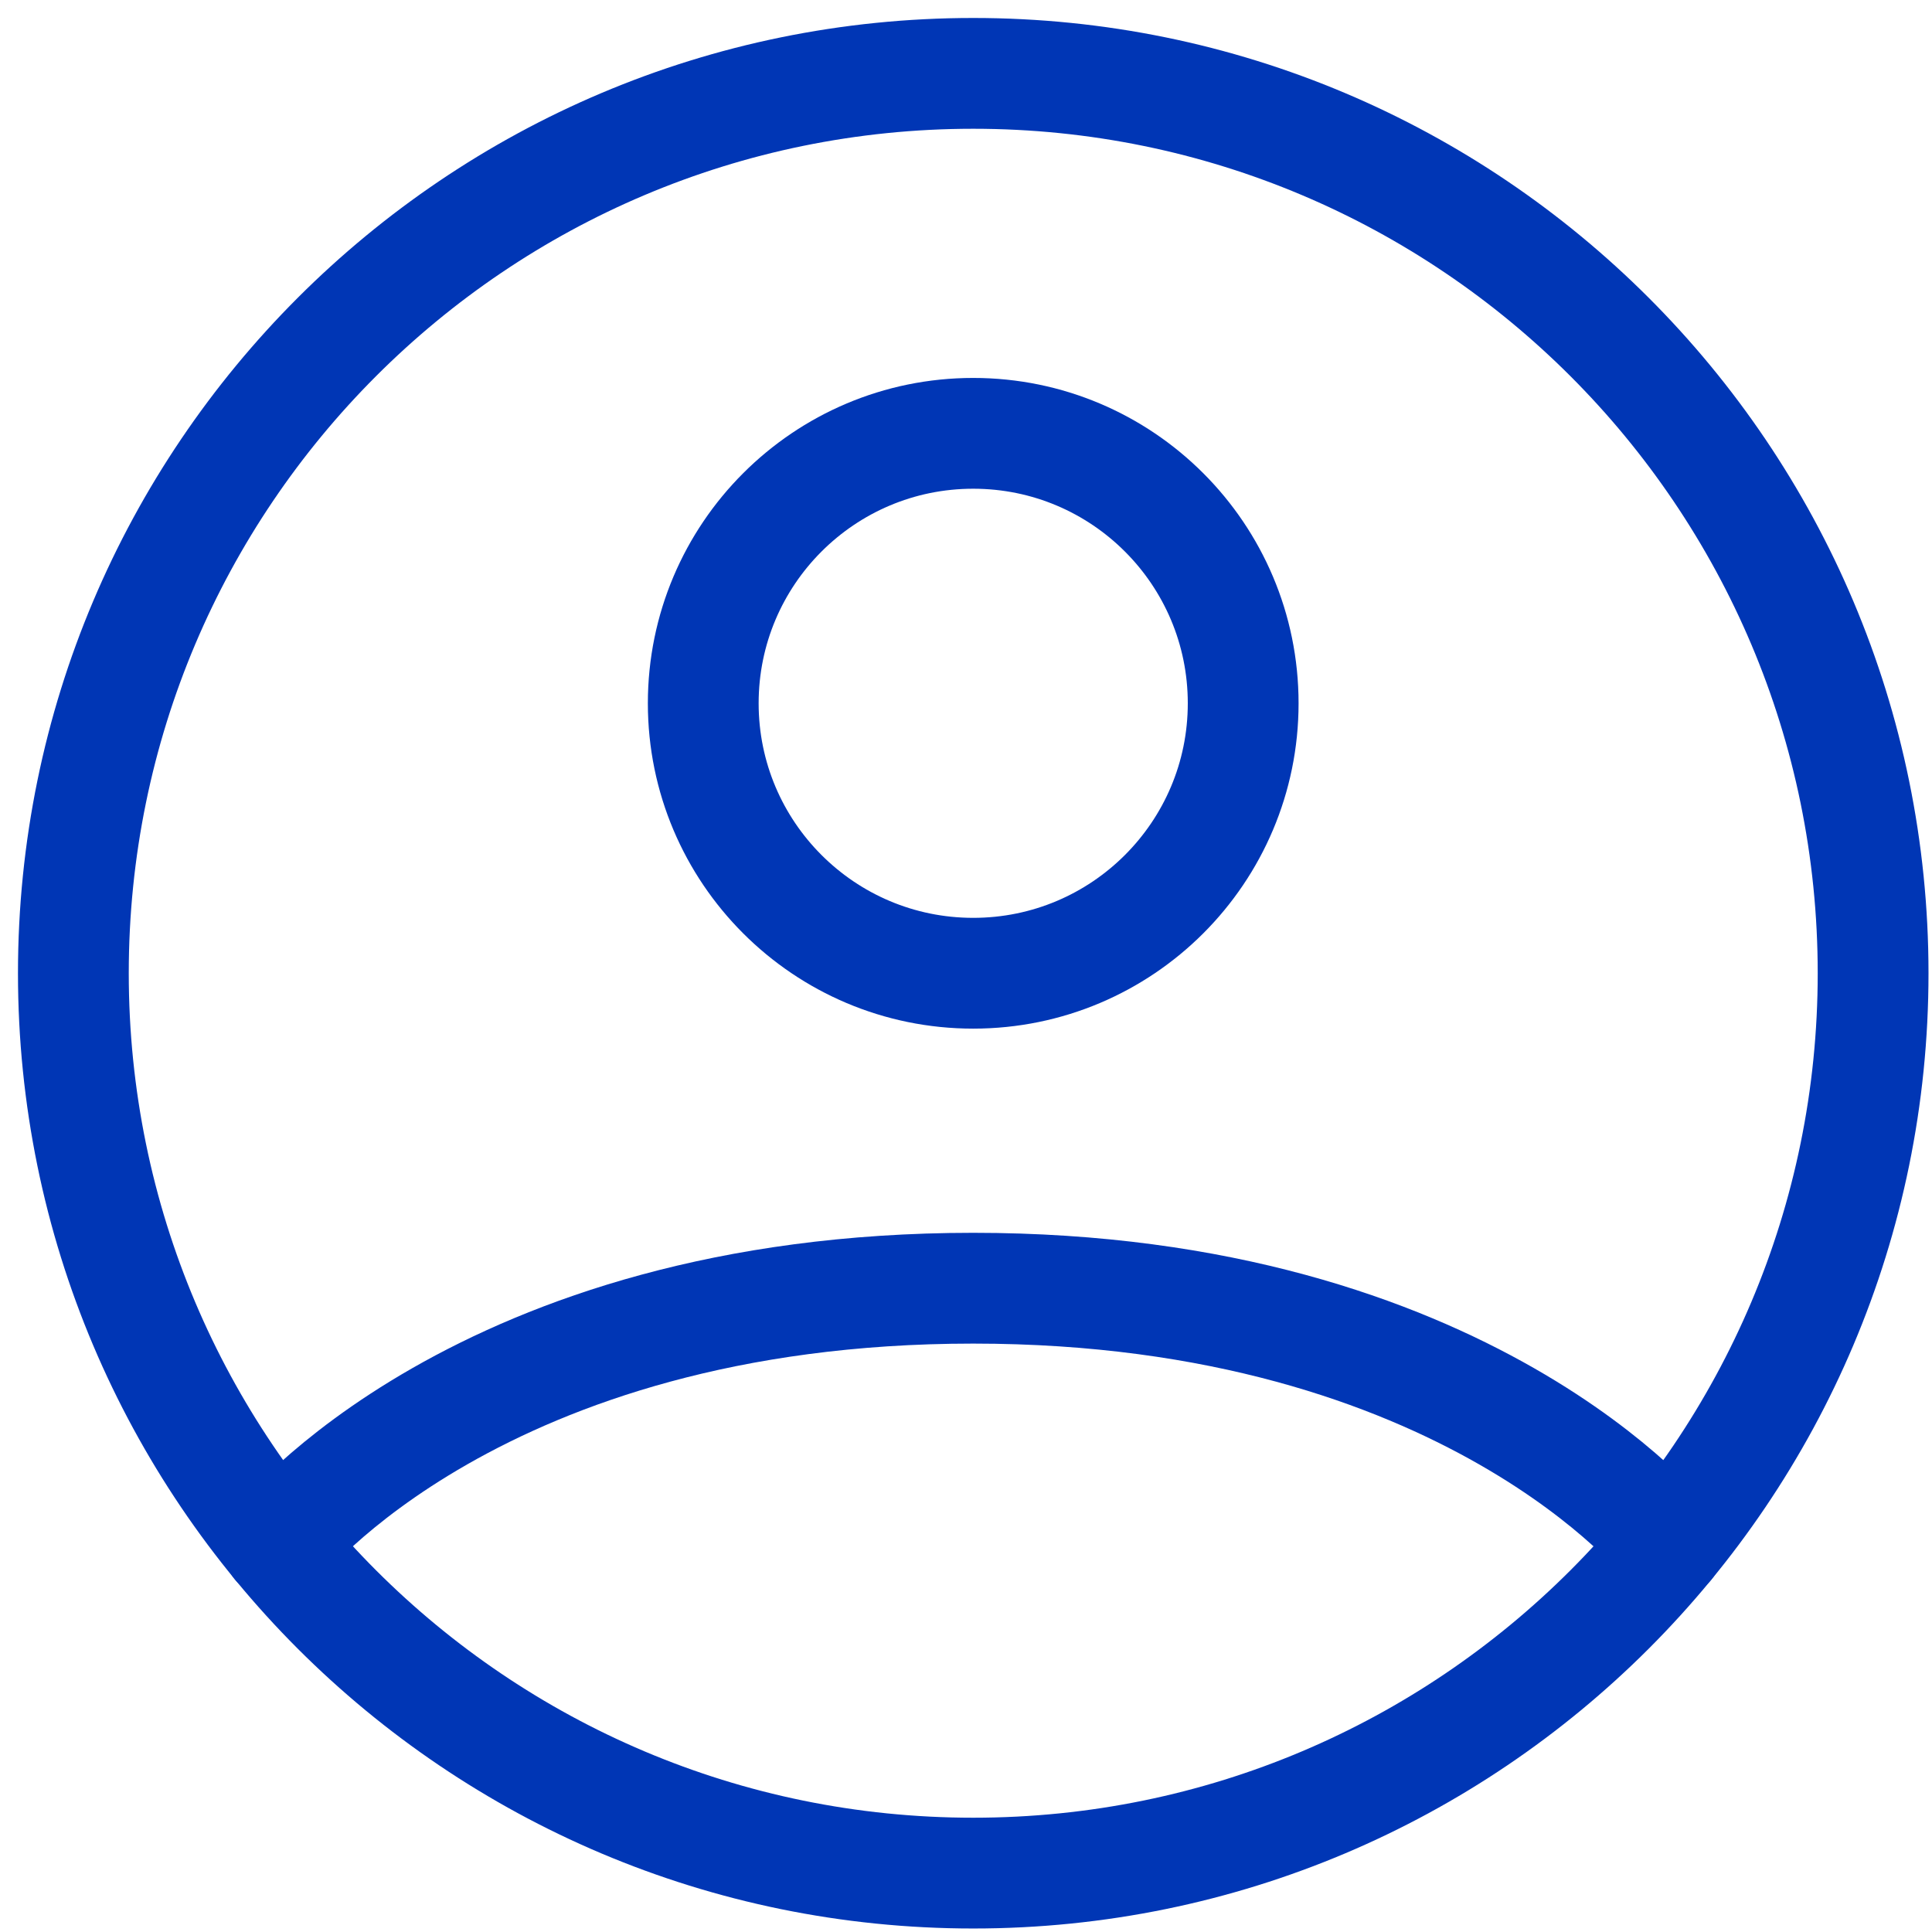 <svg width="79" height="79" viewBox="0 0 79 79" fill="none" xmlns="http://www.w3.org/2000/svg">
<path d="M39.796 3C60.118 3 76.592 19.474 76.592 39.796C76.592 60.117 60.118 76.592 39.796 76.592C19.474 76.592 3 60.117 3 39.796C3 19.474 19.474 3 39.796 3Z" stroke="#0036B5" stroke-width="4.53" stroke-linecap="round" stroke-linejoin="round"/>
<path d="M68.233 63.146C68.233 63.146 60.032 52.675 39.794 52.675C19.556 52.675 11.354 63.146 11.354 63.146" stroke="#0036B5" stroke-width="4.53" stroke-linecap="round" stroke-linejoin="round"/>
<path d="M39.795 39.796C33.699 39.796 28.756 34.854 28.756 28.758C28.756 22.661 33.699 17.719 39.795 17.719C45.892 17.719 50.834 22.661 50.834 28.758C50.834 34.854 45.892 39.796 39.795 39.796Z" stroke="#0036B5" stroke-width="4.53" stroke-linecap="round" stroke-linejoin="round"/>
</svg>
